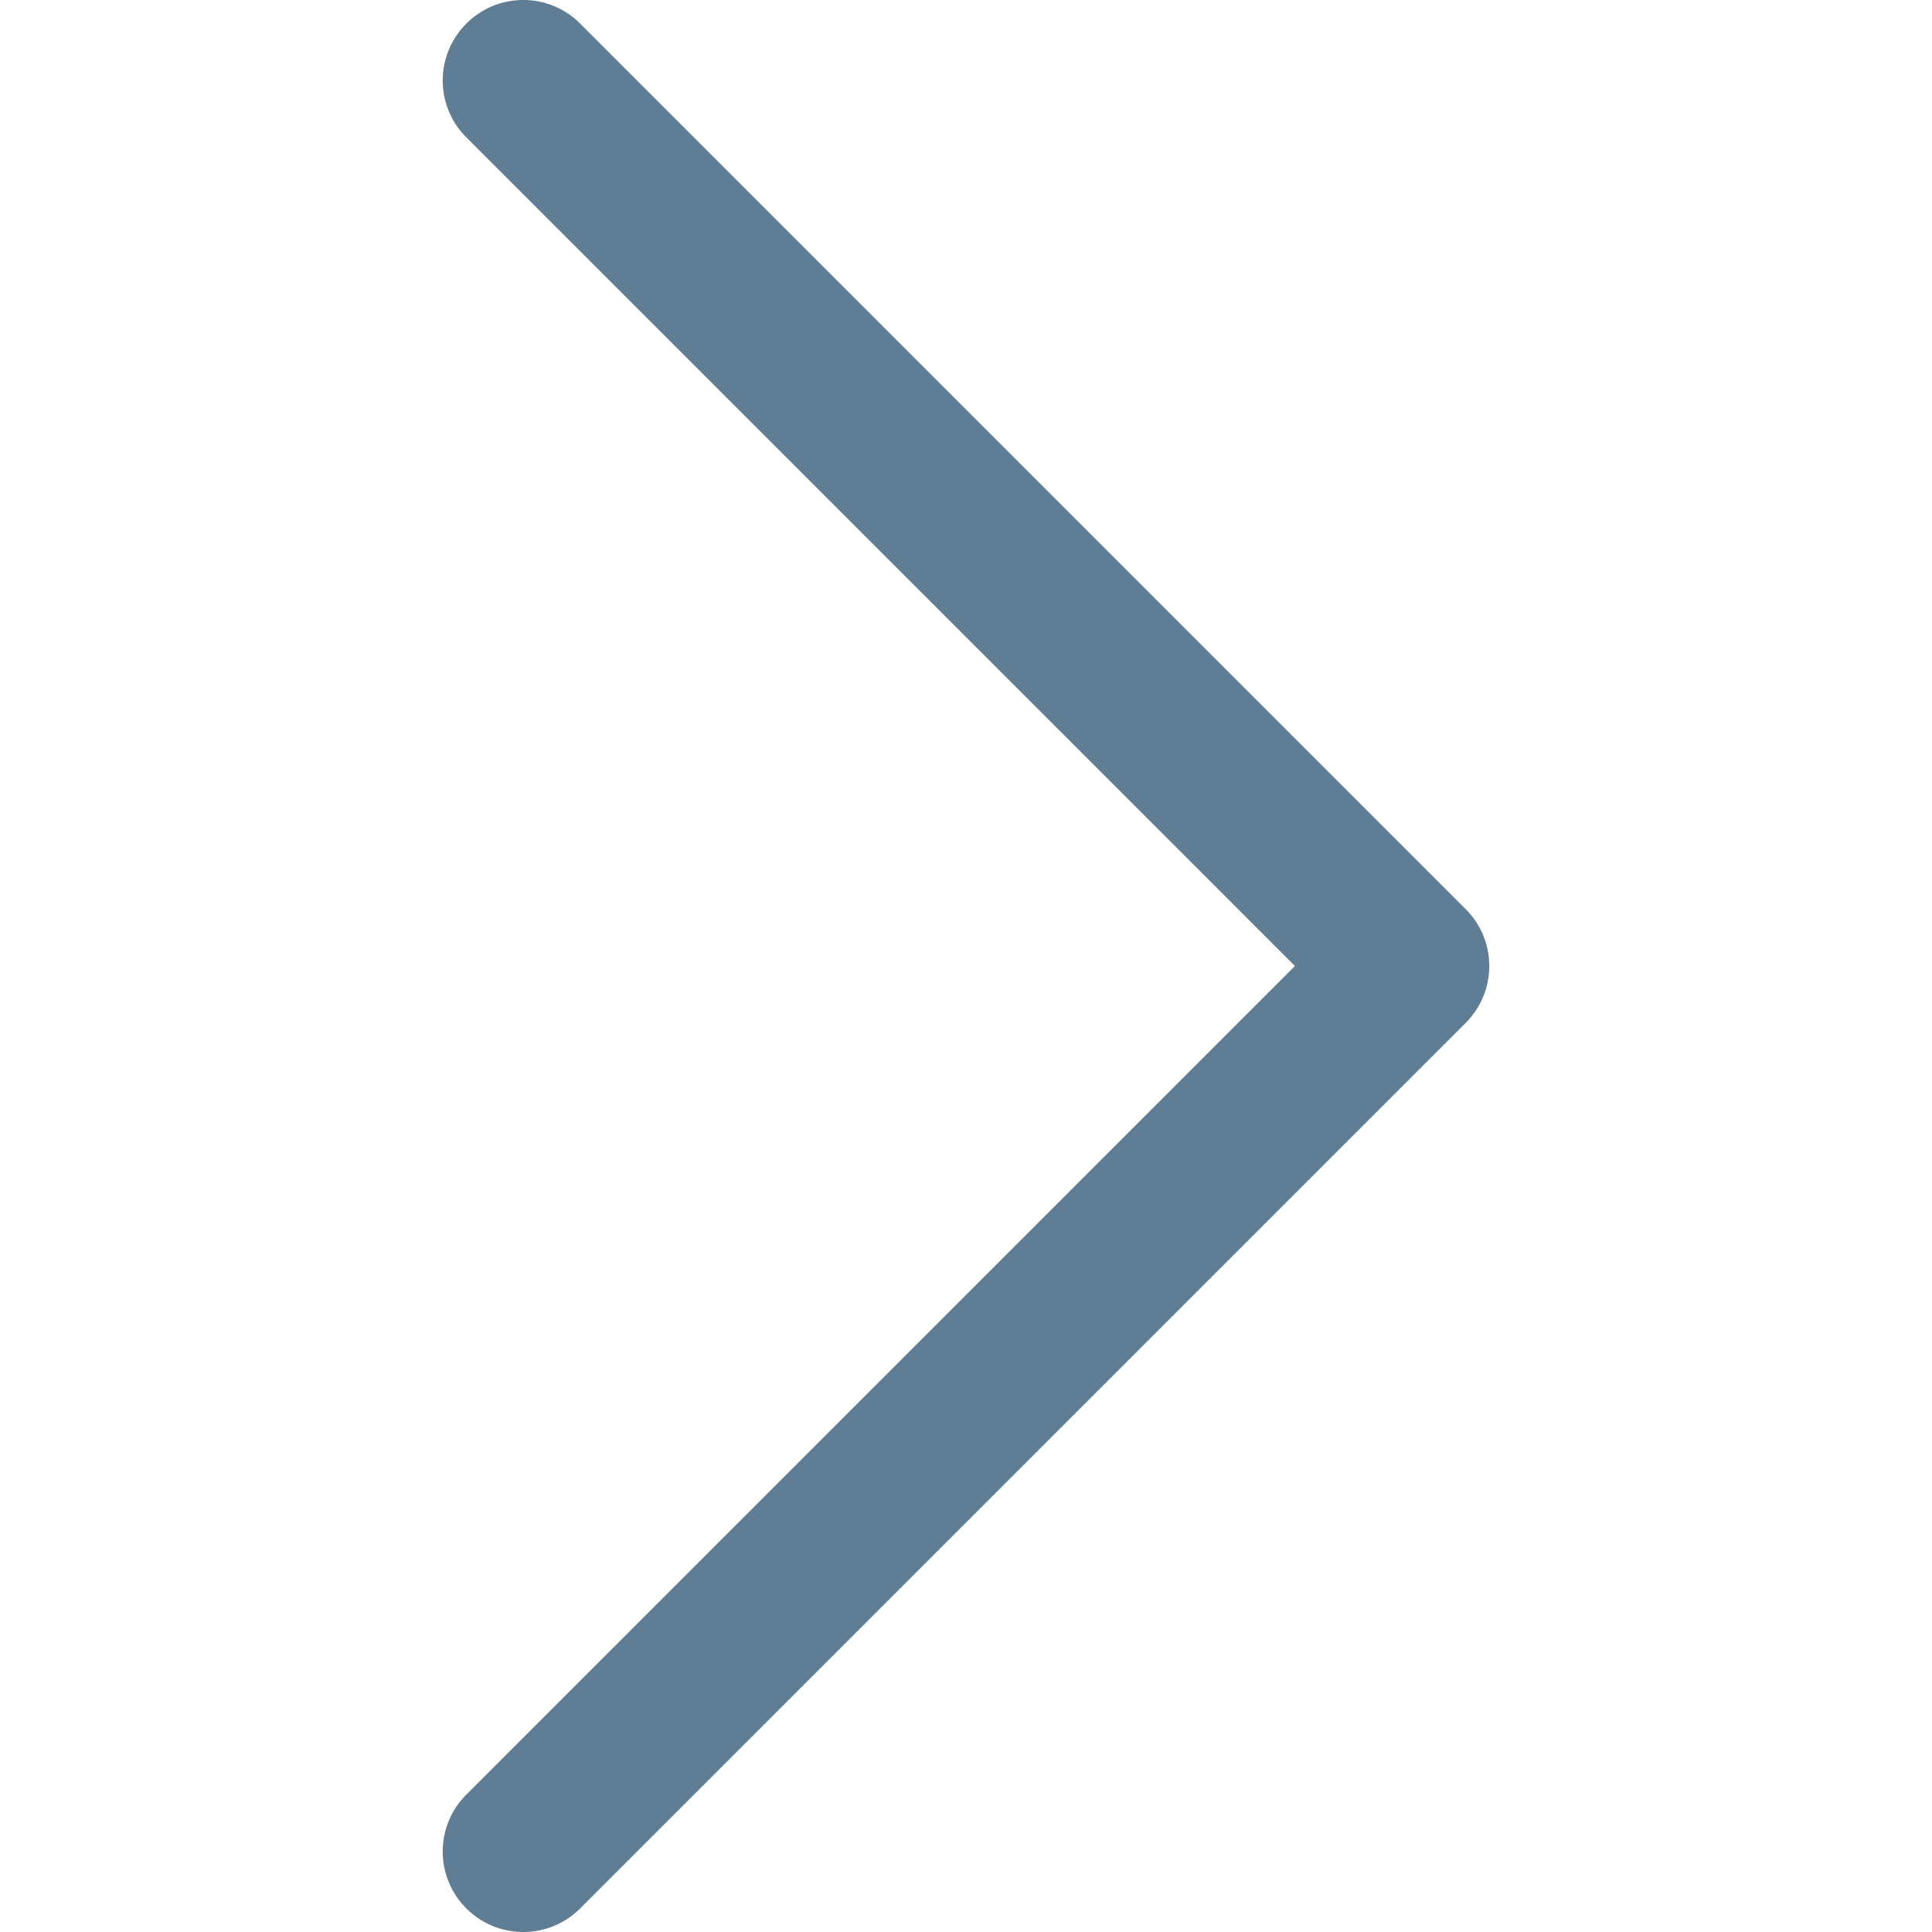 <svg xmlns="http://www.w3.org/2000/svg" viewBox="0 0 512.005 512.005" width="512" height="512"><path d="M388.418 240.923L153.751 6.256c-8.341-8.341-21.824-8.341-30.165 0s-8.341 21.824 0 30.165L343.17 256.005 123.586 475.589c-8.341 8.341-8.341 21.824 0 30.165a21.275 21.275 0 0015.083 6.251 21.277 21.277 0 0015.083-6.251l234.667-234.667c8.34-8.34 8.34-21.823-.001-30.164z" data-original="#000000" class="active-path" data-old_color="#000000" fill="#5F7D95"/></svg>